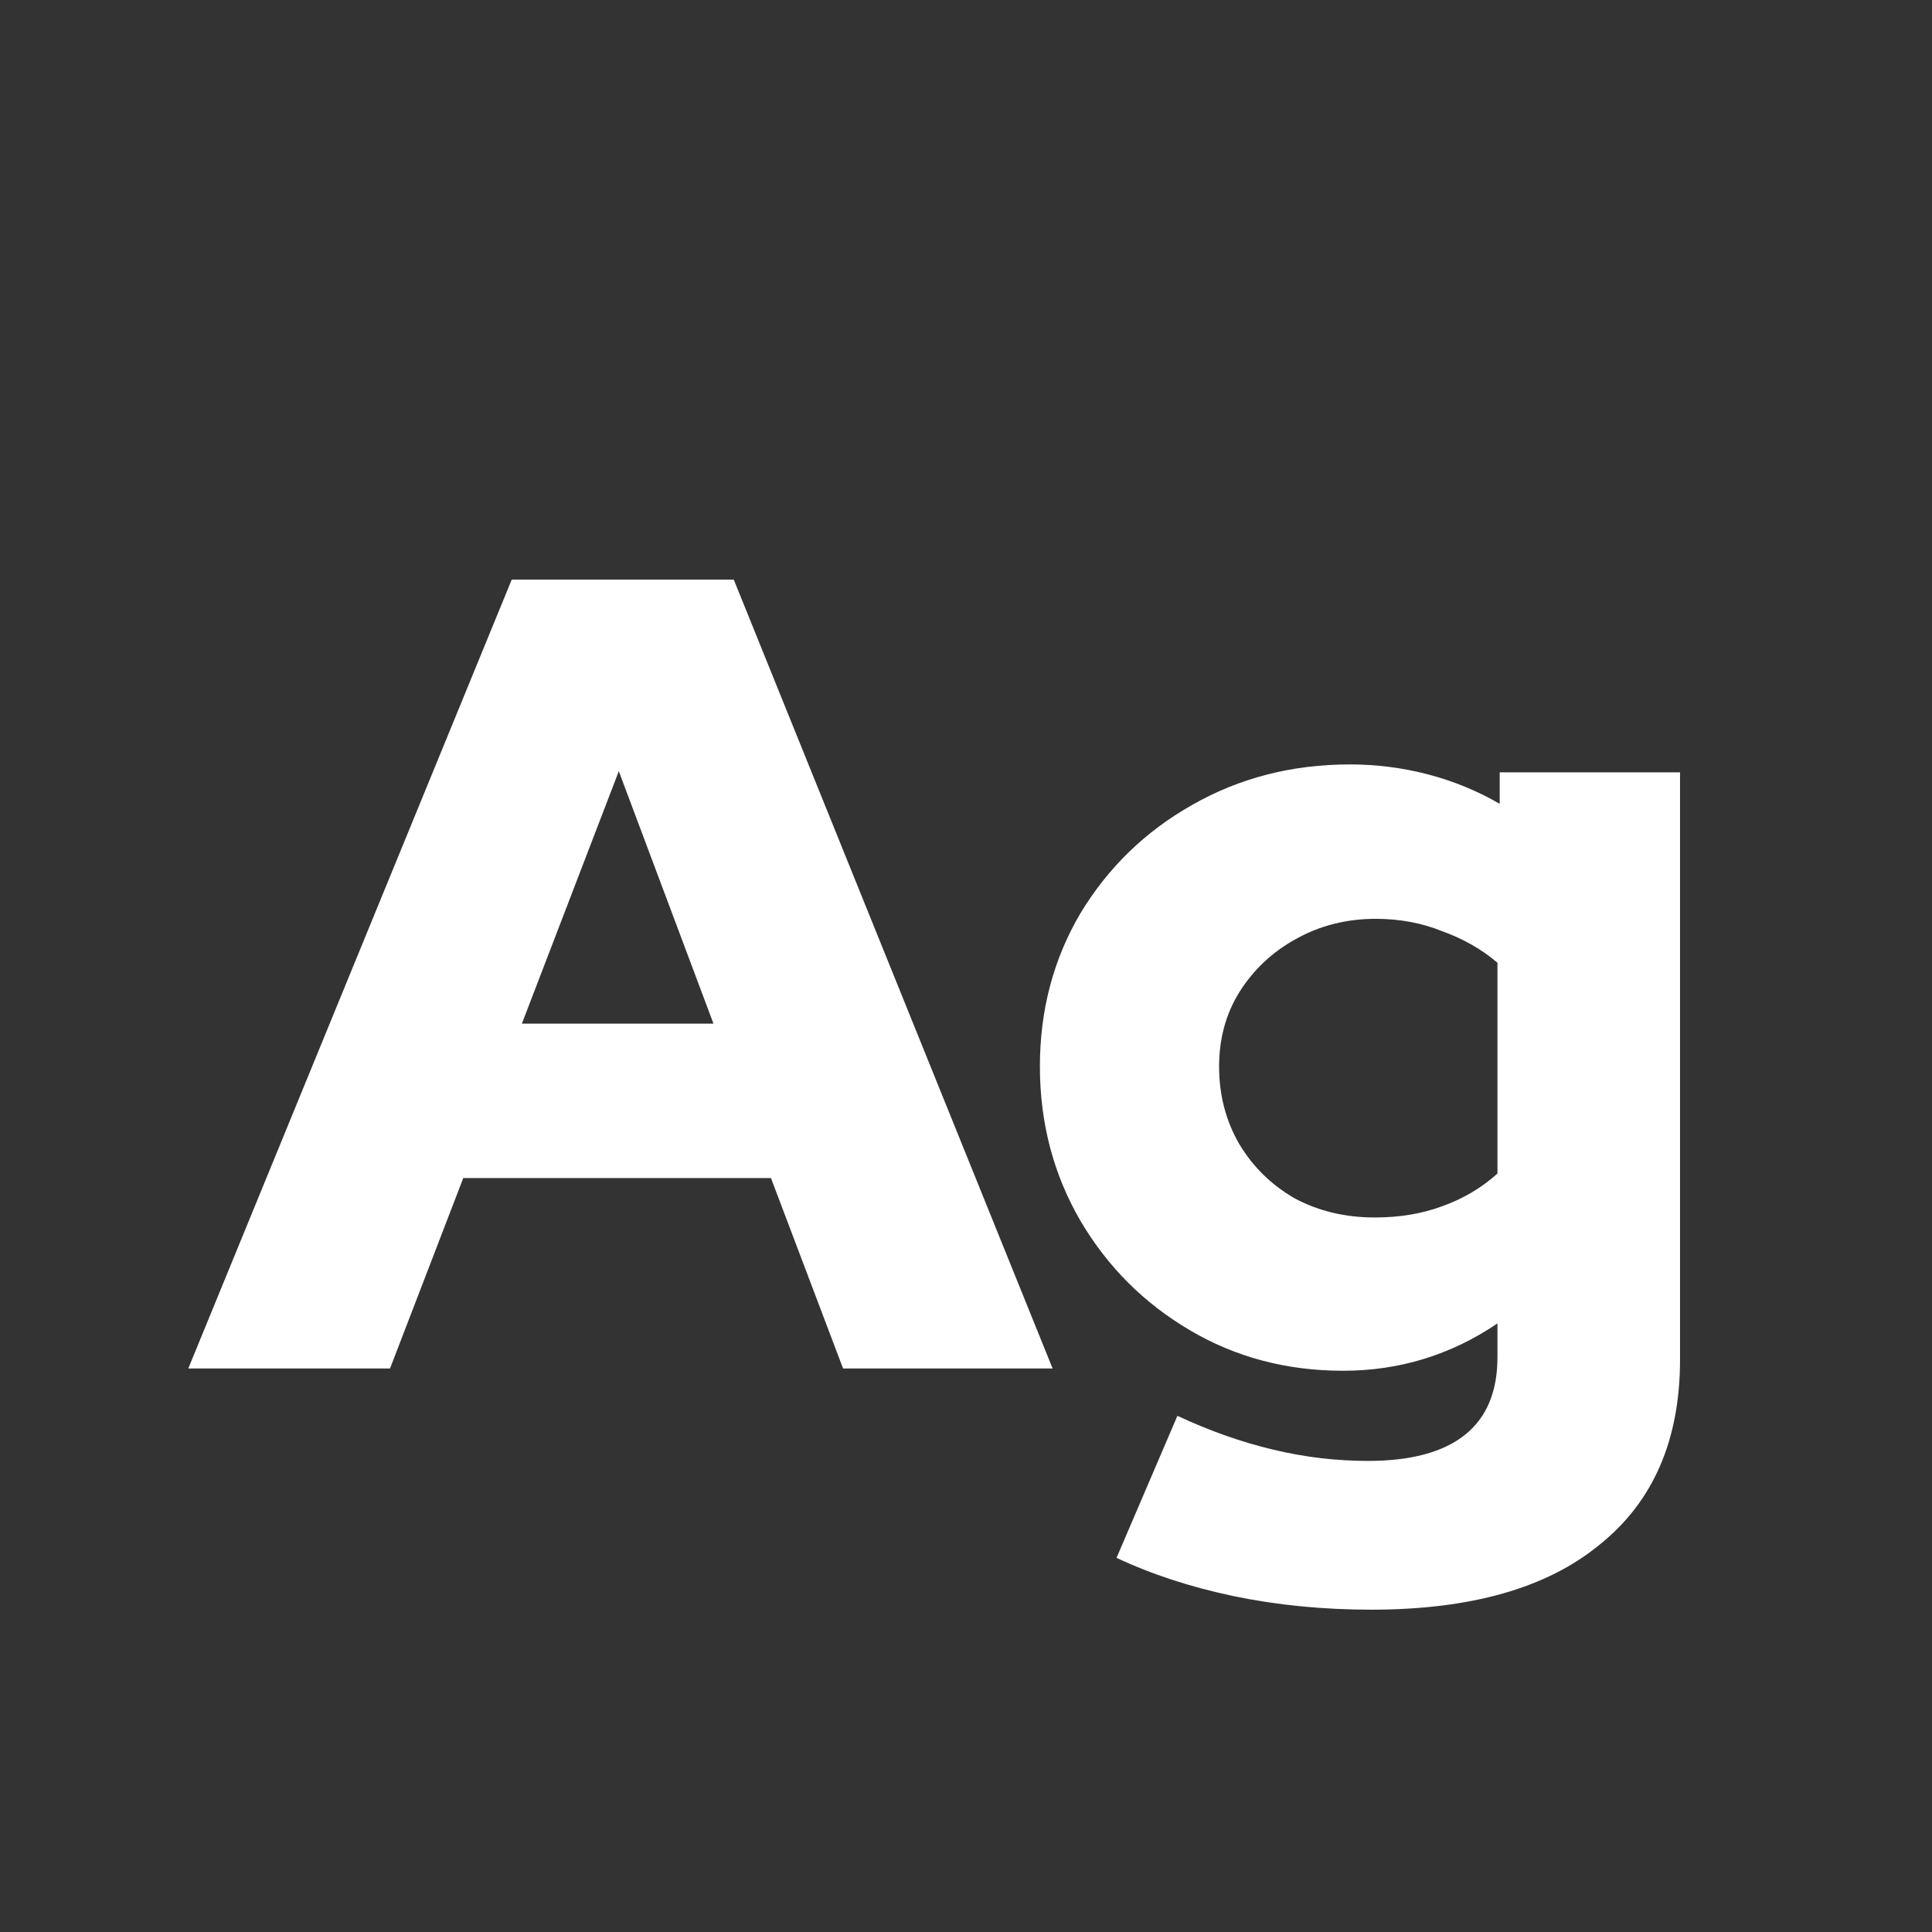 <svg width="24" height="24" viewBox="0 0 24 24" fill="none" xmlns="http://www.w3.org/2000/svg">
<rect x="0" y="0" width="24" height="24" fill="#333333" stroke="none"/>
<path d="M2.339 17L6.357 7.2H9.115L13.076 17H10.473L9.577 14.634H5.755L4.845 17H2.339ZM6.483 12.716H8.863L7.687 9.58L6.483 12.716ZM17.034 19.996C16.436 19.996 15.867 19.94 15.326 19.828C14.794 19.716 14.308 19.558 13.87 19.352L14.626 17.588C15.027 17.775 15.424 17.915 15.816 18.008C16.208 18.102 16.6 18.148 16.992 18.148C17.524 18.148 17.925 18.041 18.196 17.826C18.466 17.611 18.602 17.29 18.602 16.86V16.44C18.023 16.832 17.384 17.028 16.684 17.028C15.984 17.028 15.349 16.86 14.78 16.524C14.21 16.188 13.758 15.736 13.422 15.166C13.086 14.588 12.918 13.948 12.918 13.248C12.918 12.548 13.086 11.914 13.422 11.344C13.767 10.775 14.229 10.327 14.808 10C15.396 9.664 16.049 9.496 16.768 9.496C17.104 9.496 17.43 9.538 17.748 9.622C18.065 9.706 18.359 9.828 18.63 9.986V9.594H20.87V16.888C20.87 17.887 20.538 18.652 19.876 19.184C19.222 19.726 18.275 19.996 17.034 19.996ZM17.076 15.124C17.384 15.124 17.664 15.078 17.916 14.984C18.177 14.891 18.406 14.755 18.602 14.578V11.96C18.406 11.792 18.177 11.662 17.916 11.568C17.664 11.466 17.388 11.414 17.09 11.414C16.726 11.414 16.394 11.498 16.096 11.666C15.806 11.825 15.573 12.044 15.396 12.324C15.228 12.595 15.144 12.903 15.144 13.248C15.144 13.603 15.228 13.925 15.396 14.214C15.564 14.494 15.792 14.718 16.082 14.886C16.38 15.045 16.712 15.124 17.076 15.124Z" fill="white"/>
</svg>
